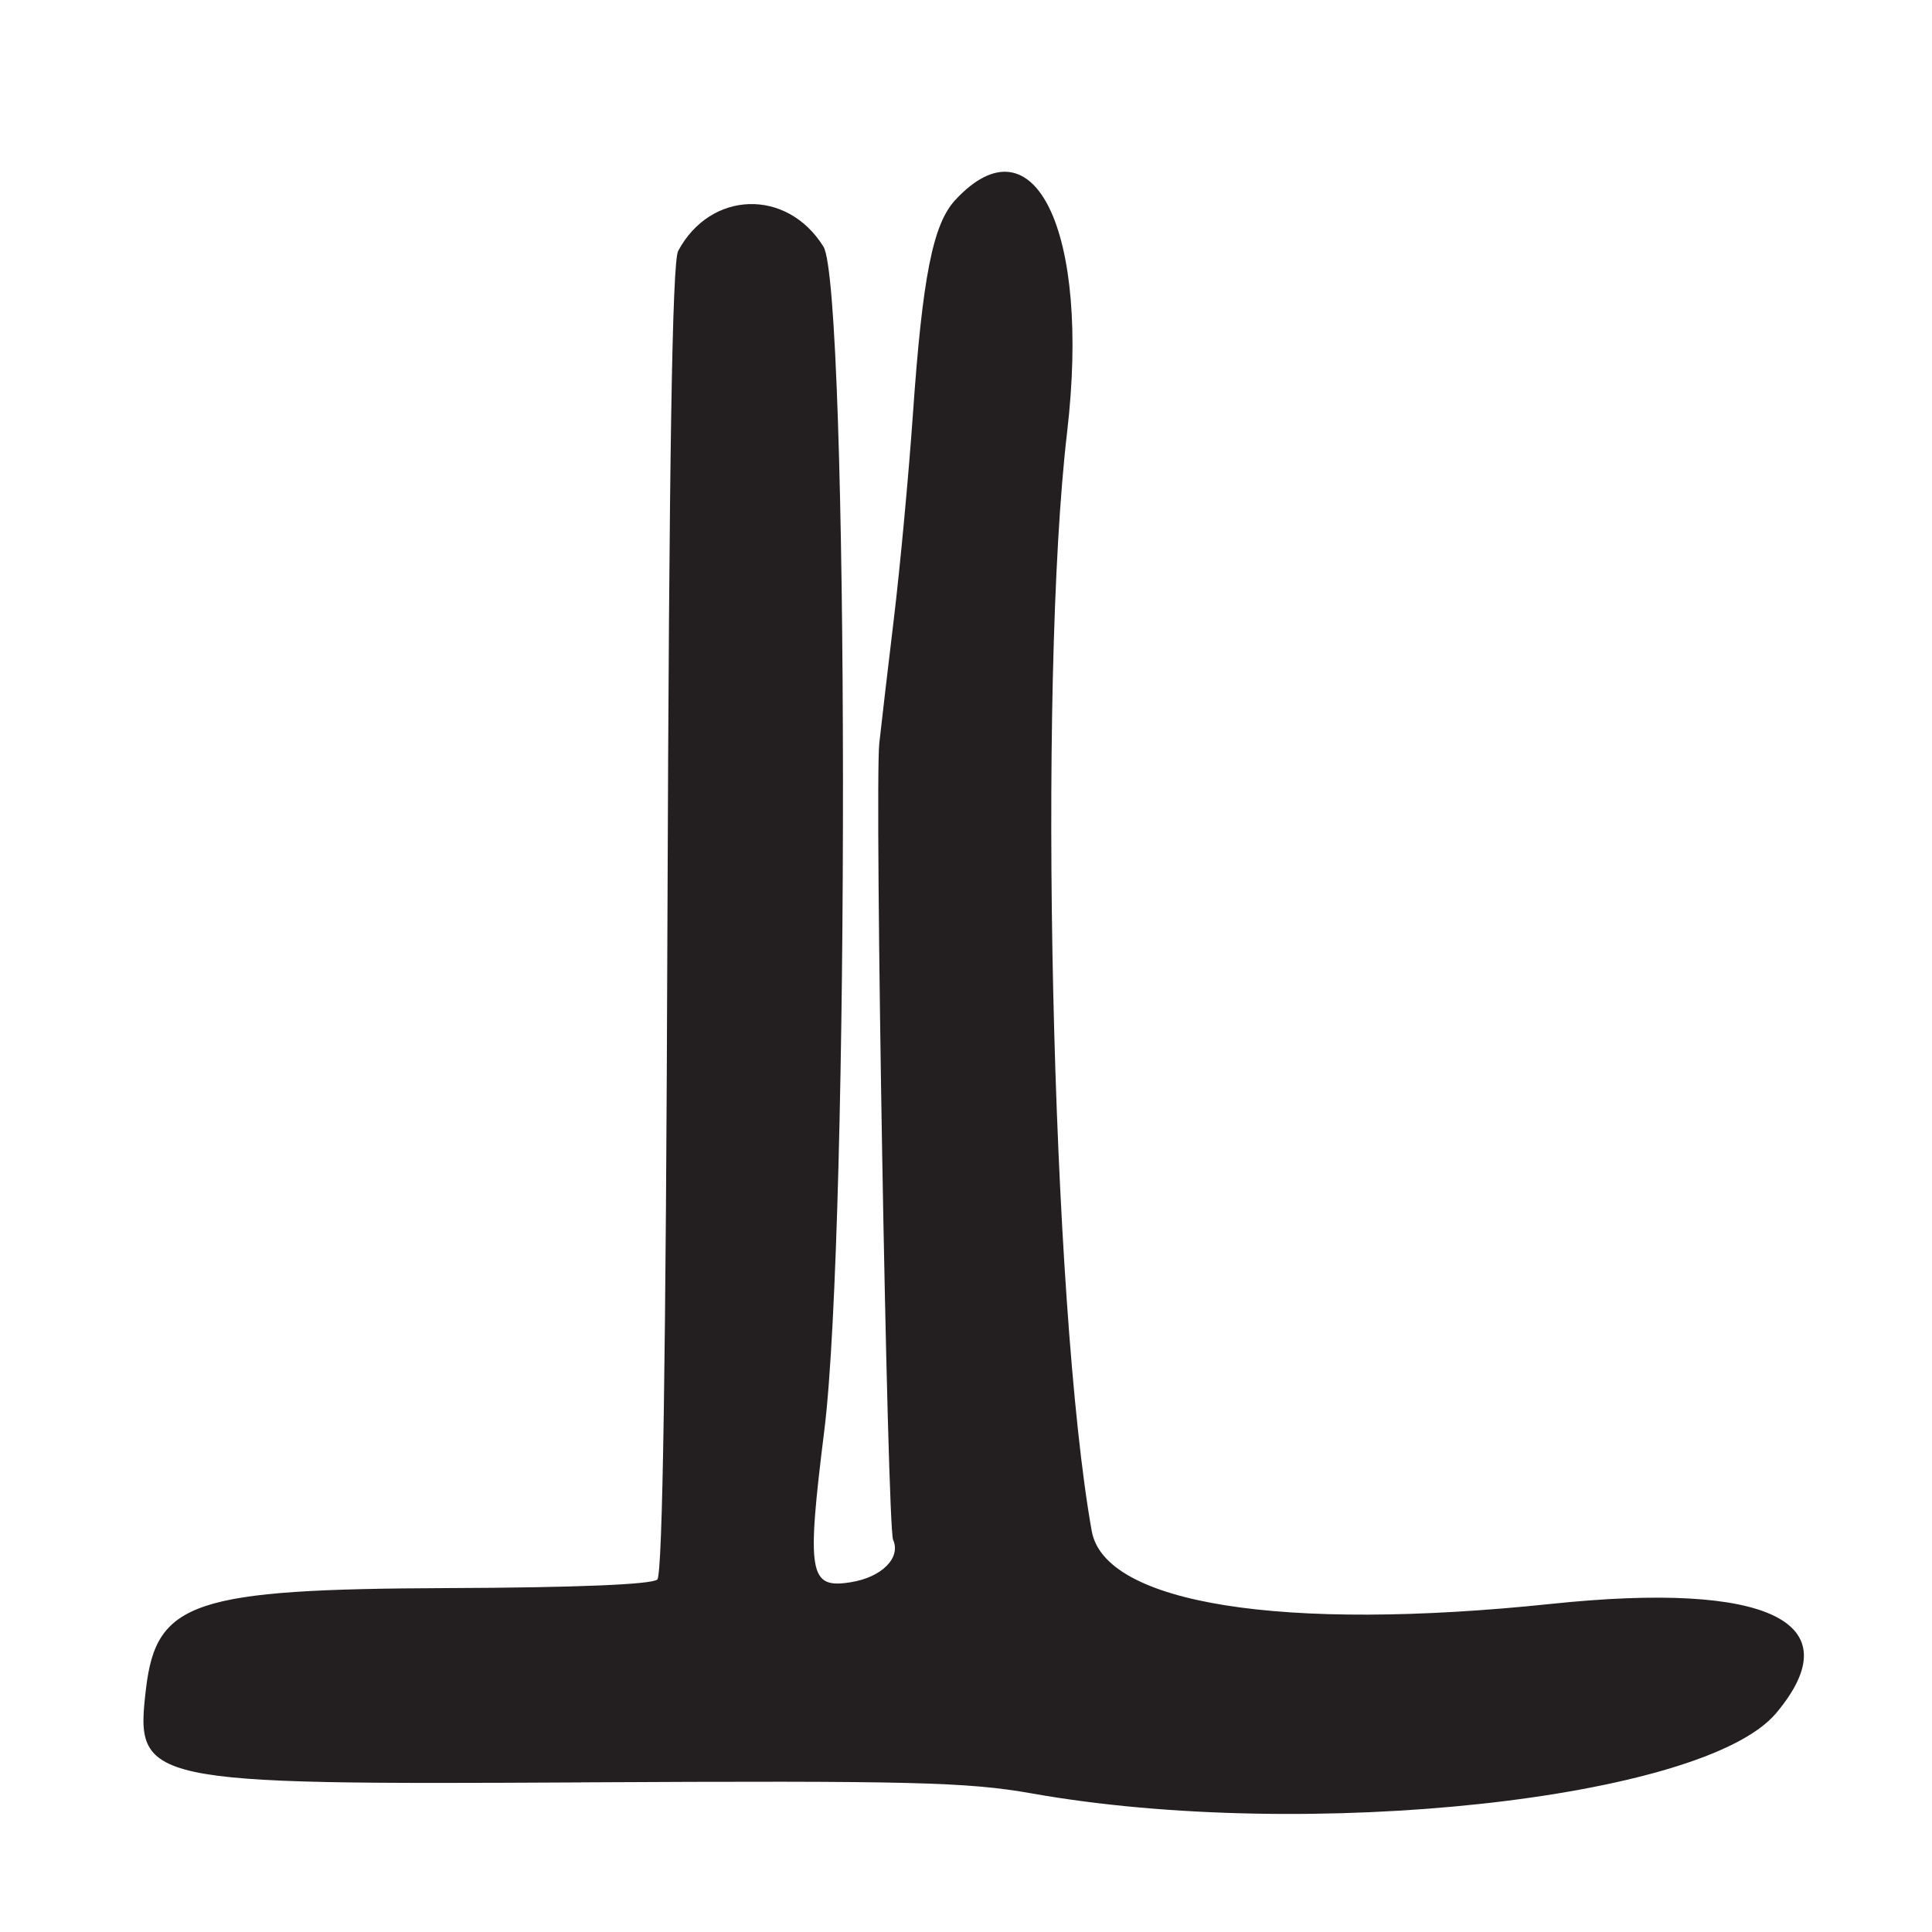 <?xml version="1.0" encoding="UTF-8"?>
<svg id="Layer_1" data-name="Layer 1" xmlns="http://www.w3.org/2000/svg" viewBox="0 0 256 256">
  <defs>
    <style>
      .cls-1 {
        fill: #231f20;
      }
    </style>
  </defs>
  <path class="cls-1" d="M77.01,236.17c43.75-.23,51.17-.05,59.72,1.47,36.41,6.46,88.99.8,98.6-10.62,10.18-12.1-.96-17.52-29.76-14.5-35.63,3.74-59.19,0-60.91-9.65-5.34-29.9-7.18-112.16-3.26-145.63,3.11-26.58-4.34-42.04-14.82-30.74-2.97,3.2-4.35,10.18-5.62,28.46-.56,8-1.69,20.17-2.52,27.04-.83,6.87-1.69,14.3-1.93,16.5-.64,6.12,1.05,103.79,1.83,105.53,1.07,2.38-1.49,4.96-5.59,5.62-5.56.9-5.9-1.04-3.52-20.15,3.36-26.97,3.26-151.38-.12-156.82-4.82-7.76-14.96-7.46-19.25.57-.79,1.48-1.2,27.32-1.42,88.54-.2,58.06-.64,86.8-1.34,87.5-.66.66-10.77,1.08-27.83,1.14-33.59.13-38.55,1.78-39.92,13.29-1.49,12.58-.64,12.76,57.64,12.46Z"/>
</svg>